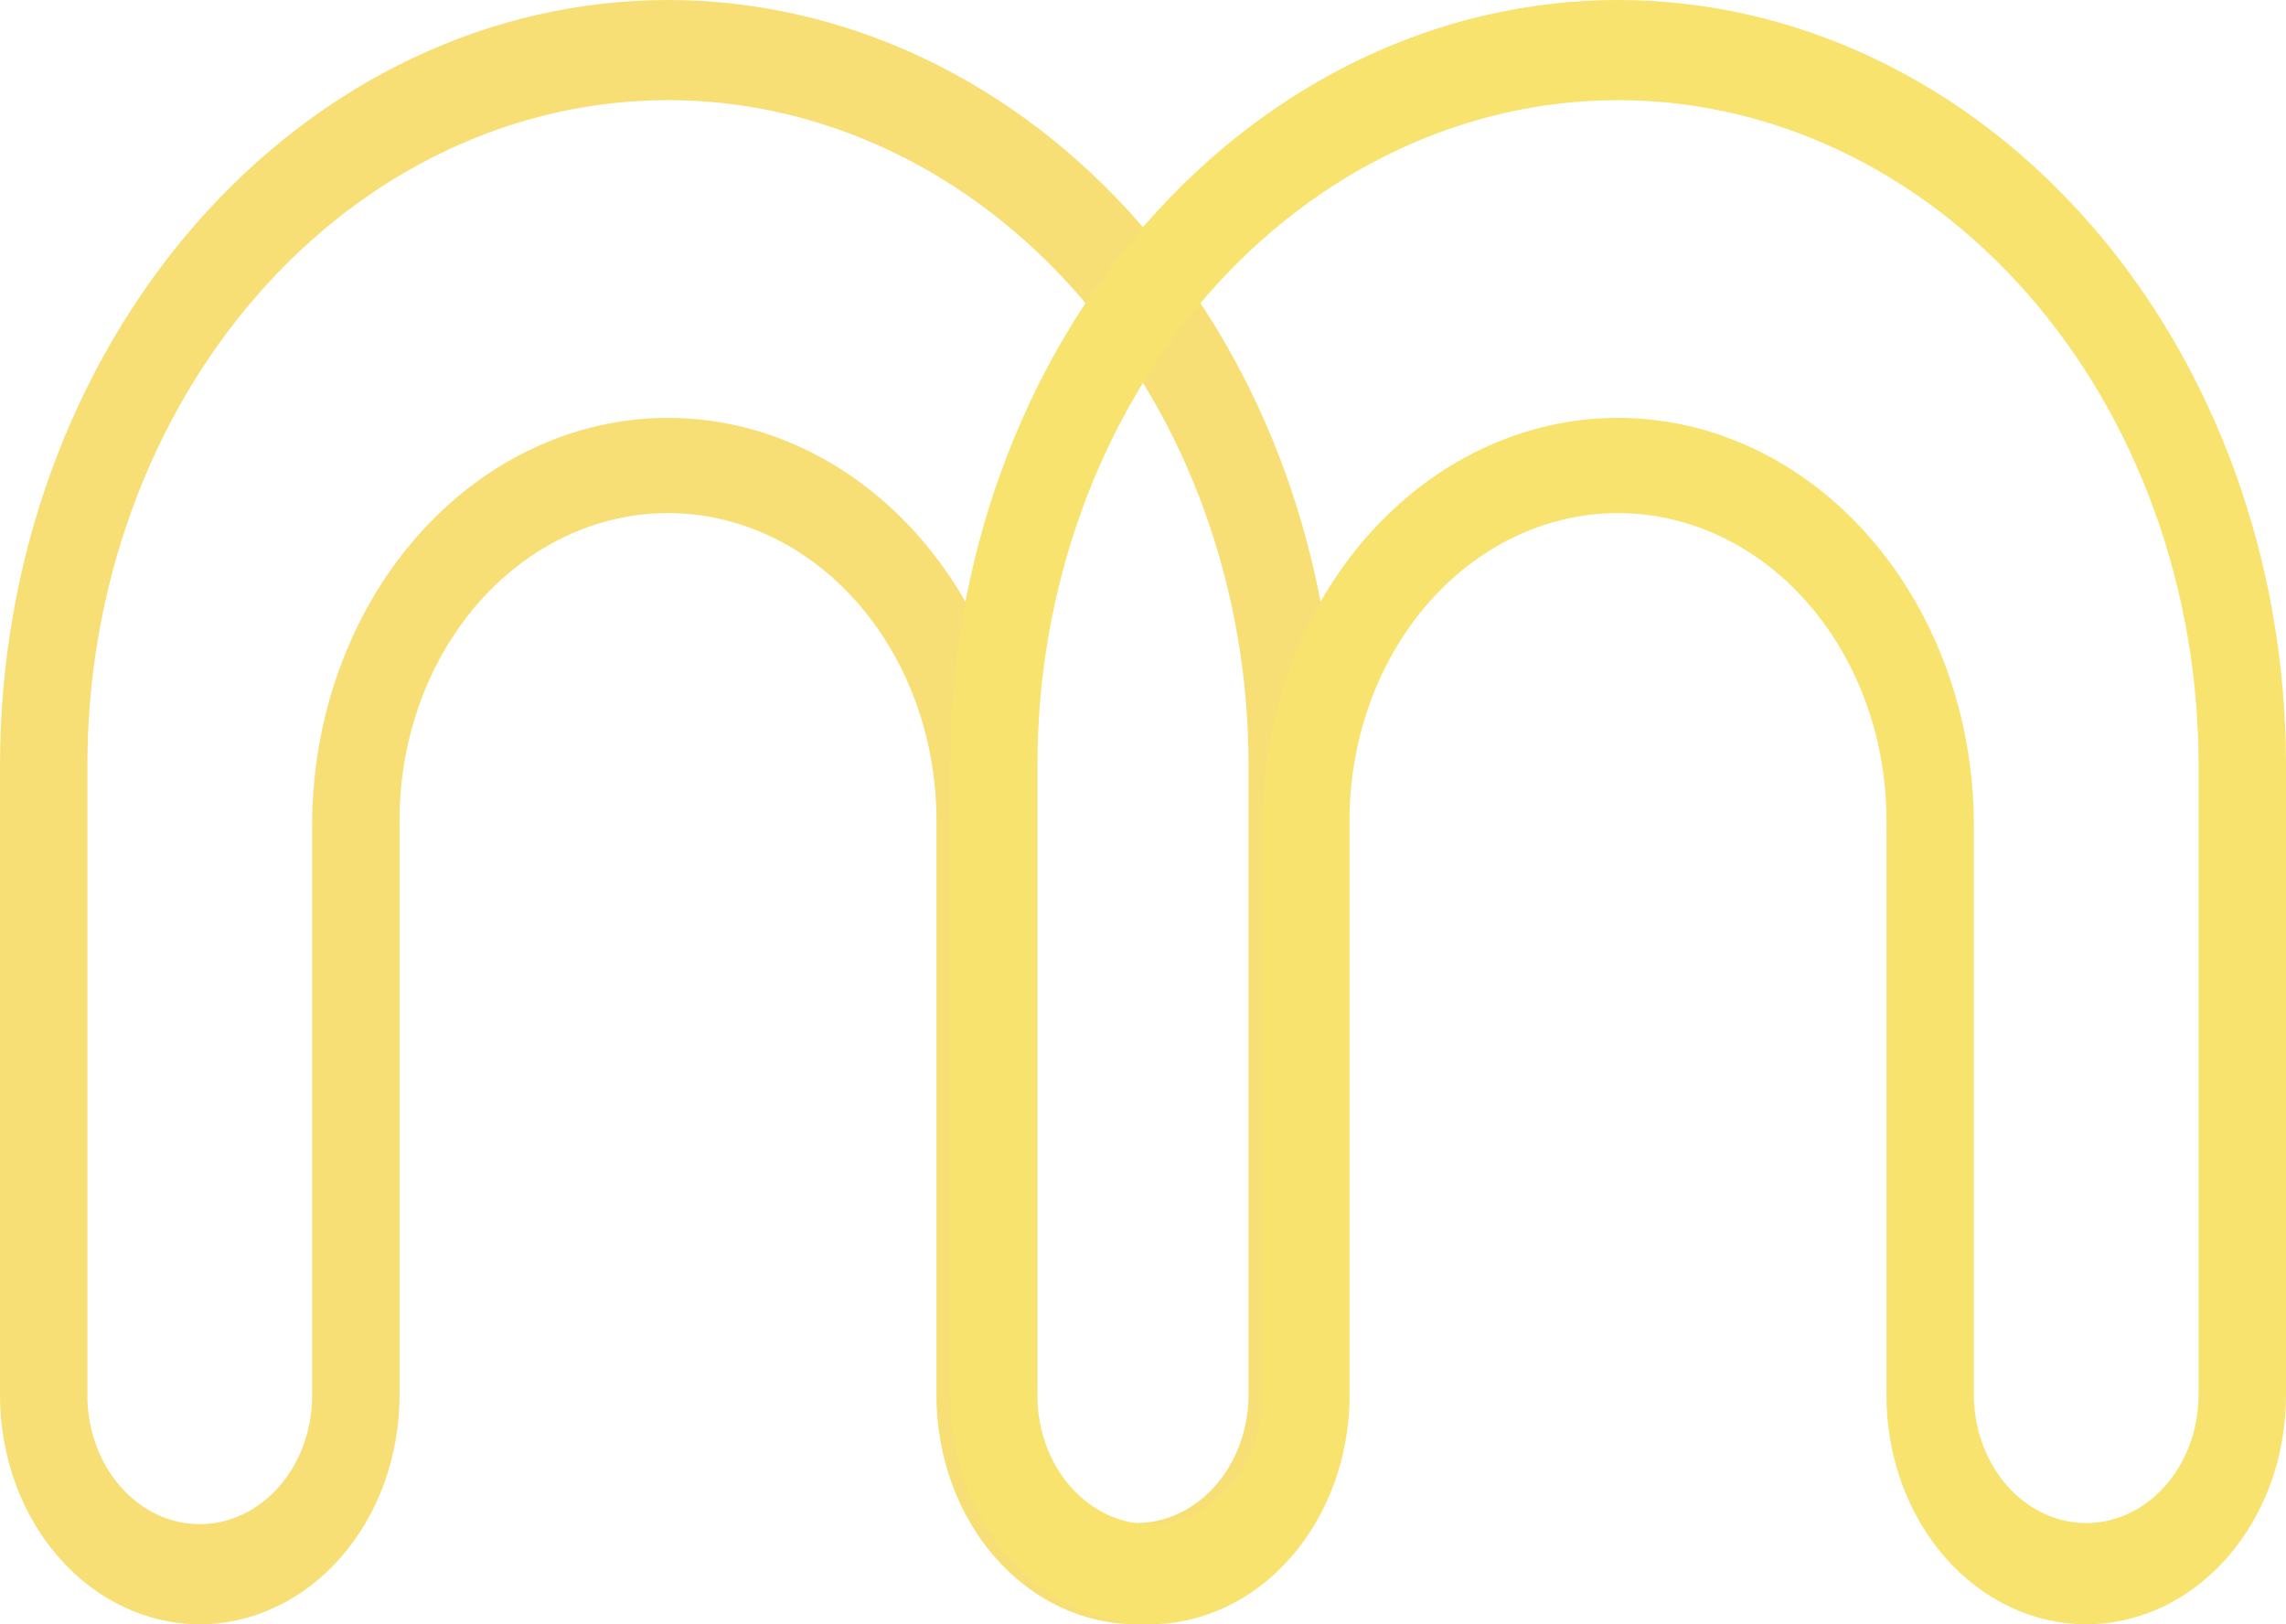 <svg width="304" height="216" viewBox="0 0 304 216" fill="none" xmlns="http://www.w3.org/2000/svg">
<g clip-path="url(#clip0_8_6)">
<path d="M26.567 216C33.611 215.991 40.364 212.782 45.344 207.077C50.325 201.372 53.126 193.636 53.133 185.569V109.77C53.058 104.346 53.926 98.96 55.686 93.924C57.447 88.888 60.064 84.304 63.386 80.438C66.709 76.572 70.67 73.501 75.038 71.406C79.406 69.311 84.095 68.231 88.831 68.231C93.567 68.231 98.256 69.311 102.624 71.406C106.993 73.501 110.953 76.572 114.276 80.438C117.598 84.304 120.215 88.888 121.976 93.924C123.736 98.96 124.604 104.346 124.53 109.77V185.569C124.53 193.638 127.329 201.378 132.31 207.084C137.293 212.791 144.05 215.997 151.096 215.997C158.142 215.997 164.899 212.791 169.881 207.084C174.864 201.378 177.662 193.638 177.662 185.569V101.744C177.662 88.383 175.365 75.152 170.901 62.808C166.436 50.464 159.893 39.248 151.644 29.8C143.396 20.352 133.603 12.858 122.825 7.744C112.048 2.632 100.497 -3.8147e-06 88.831 -3.8147e-06C77.166 -3.8147e-06 65.614 2.632 54.837 7.744C44.059 12.858 34.267 20.352 26.019 29.8C17.769 39.248 11.226 50.464 6.762 62.808C2.298 75.152 0 88.383 0 101.744V185.569C0.008 193.636 2.808 201.372 7.789 207.077C12.77 212.782 19.523 215.991 26.567 216ZM11.623 101.751C11.623 78.296 19.758 55.804 34.237 39.22C48.716 22.636 68.354 13.319 88.831 13.319C109.308 13.319 128.946 22.636 143.426 39.22C157.905 55.804 166.039 78.296 166.039 101.751V185.569C166.005 190.082 164.416 194.398 161.617 197.576C158.818 200.754 155.037 202.537 151.096 202.537C147.155 202.537 143.373 200.754 140.574 197.576C137.776 194.398 136.187 190.082 136.153 185.569V109.77C136.153 95.395 131.167 81.609 122.292 71.444C113.418 61.28 101.382 55.57 88.831 55.57C76.281 55.57 64.244 61.28 55.369 71.444C46.496 81.609 41.51 95.395 41.51 109.77V185.569C41.51 190.108 39.936 194.461 37.133 197.671C34.33 200.881 30.53 202.684 26.567 202.684C22.603 202.684 18.802 200.881 16 197.671C13.198 194.461 11.623 190.108 11.623 185.569V101.751Z" fill="#F7DF76"/>
<path d="M152.905 216C159.949 215.991 166.702 212.782 171.681 207.077C176.662 201.372 179.464 193.636 179.47 185.569V109.77C179.396 104.346 180.263 98.96 182.024 93.924C183.785 88.888 186.402 84.304 189.724 80.438C193.047 76.572 197.007 73.501 201.376 71.406C205.744 69.311 210.433 68.231 215.169 68.231C219.905 68.231 224.594 69.311 228.962 71.406C233.33 73.501 237.291 76.572 240.613 80.438C243.935 84.304 246.553 88.888 248.313 93.924C250.074 98.96 250.942 104.346 250.867 109.77V185.569C250.867 193.638 253.666 201.378 258.648 207.084C263.63 212.791 270.388 215.997 277.434 215.997C284.48 215.997 291.237 212.791 296.219 207.084C301.201 201.378 304 193.638 304 185.569V101.744C304 88.383 301.702 75.152 297.238 62.808C292.774 50.464 286.231 39.248 277.982 29.8C269.733 20.352 259.941 12.858 249.163 7.744C238.385 2.632 226.834 -3.8147e-06 215.169 -3.8147e-06C203.503 -3.8147e-06 191.952 2.632 181.174 7.744C170.397 12.858 160.604 20.352 152.356 29.8C144.107 39.248 137.564 50.464 133.1 62.808C128.635 75.152 126.338 88.383 126.338 101.744V185.569C126.346 193.636 129.146 201.372 134.127 207.077C139.107 212.782 145.861 215.991 152.905 216ZM137.96 101.751C137.96 78.296 146.096 55.804 160.574 39.22C175.054 22.636 194.692 13.319 215.169 13.319C235.646 13.319 255.284 22.636 269.763 39.22C284.243 55.804 292.377 78.296 292.377 101.751V185.569C292.343 190.082 290.754 194.398 287.955 197.576C285.156 200.754 281.375 202.537 277.434 202.537C273.493 202.537 269.711 200.754 266.912 197.576C264.114 194.398 262.524 190.082 262.49 185.569V109.77C262.49 95.395 257.505 81.609 248.63 71.444C239.755 61.28 227.719 55.57 215.169 55.57C202.618 55.57 190.582 61.28 181.707 71.444C172.834 81.609 167.847 95.395 167.847 109.77V185.569C167.847 190.108 166.274 194.461 163.471 197.671C160.668 200.881 156.868 202.684 152.905 202.684C148.941 202.684 145.14 200.881 142.337 197.671C139.536 194.461 137.96 190.108 137.96 185.569V101.751Z" fill="#F7E36E"/>
</g>
<defs>
<clipPath id="clip0_8_6">
<rect width="304" height="216" fill="white"/>
</clipPath>
</defs>
</svg>
